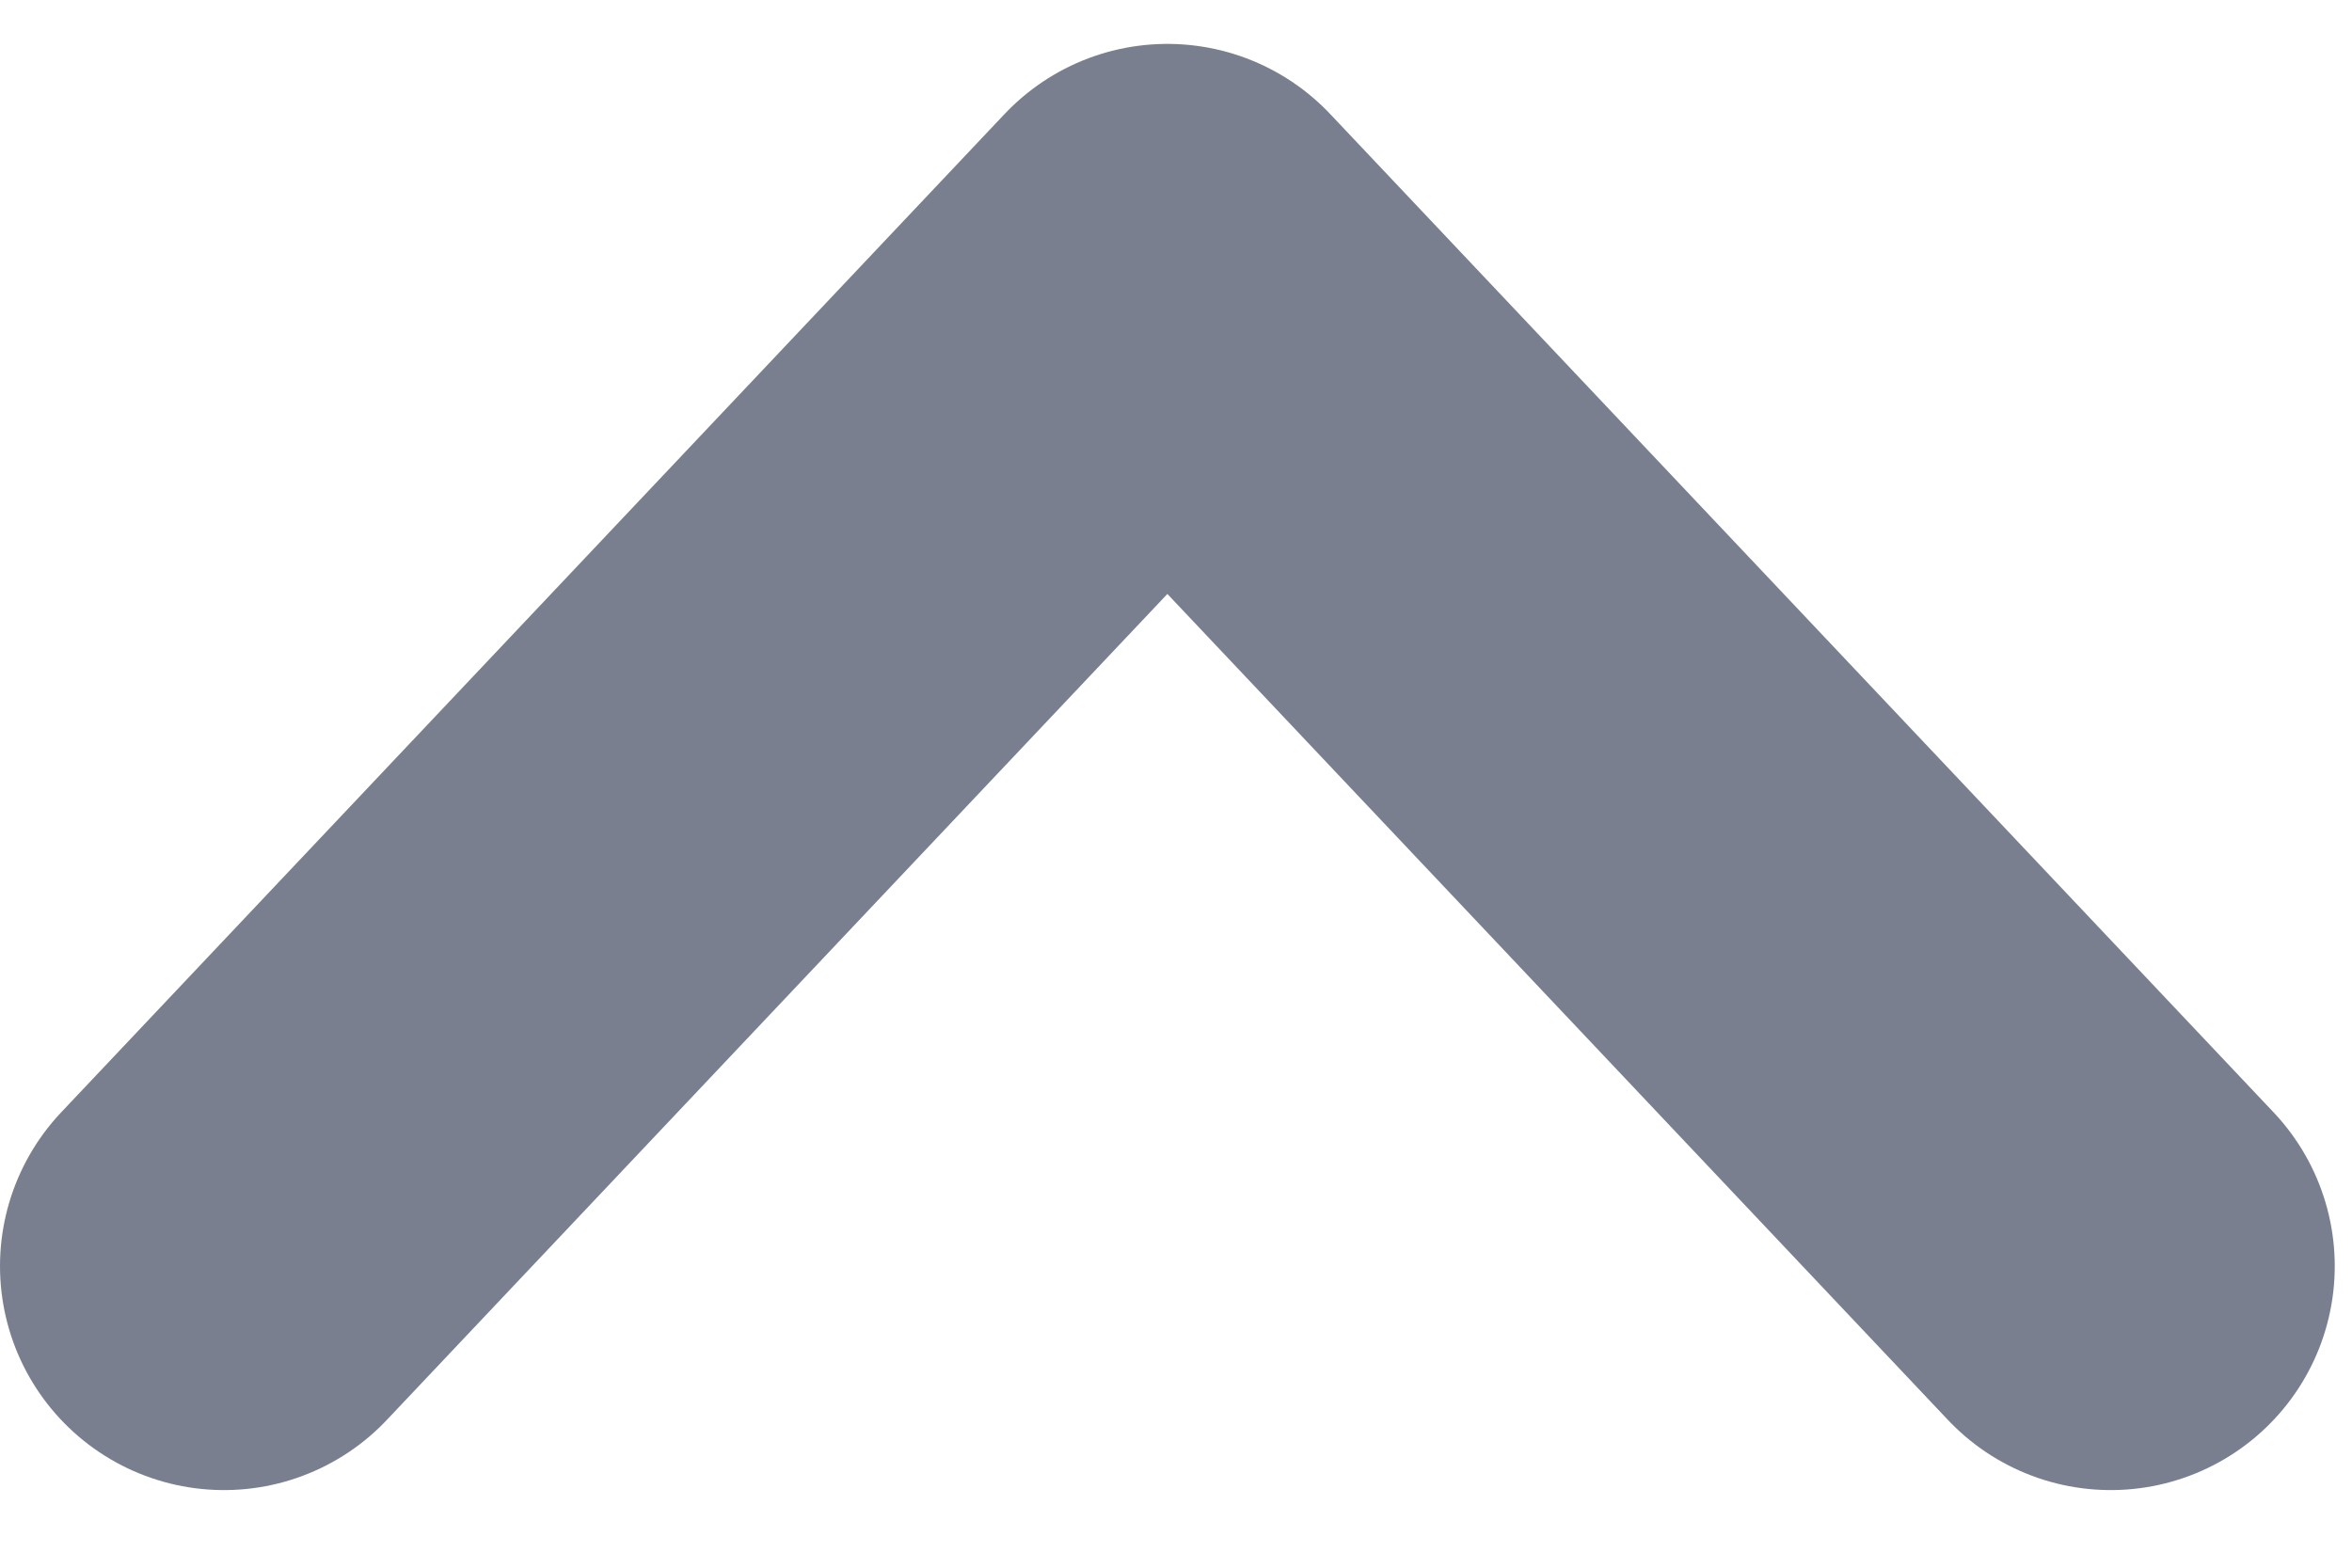 <svg width="21" height="14" viewBox="0 0 21 14" fill="none" xmlns="http://www.w3.org/2000/svg">
<path d="M18.846 11.307L10.423 2.392L2 11.307" stroke="#797F8F" stroke-width="4" stroke-linecap="round" stroke-linejoin="round"/>
</svg>
